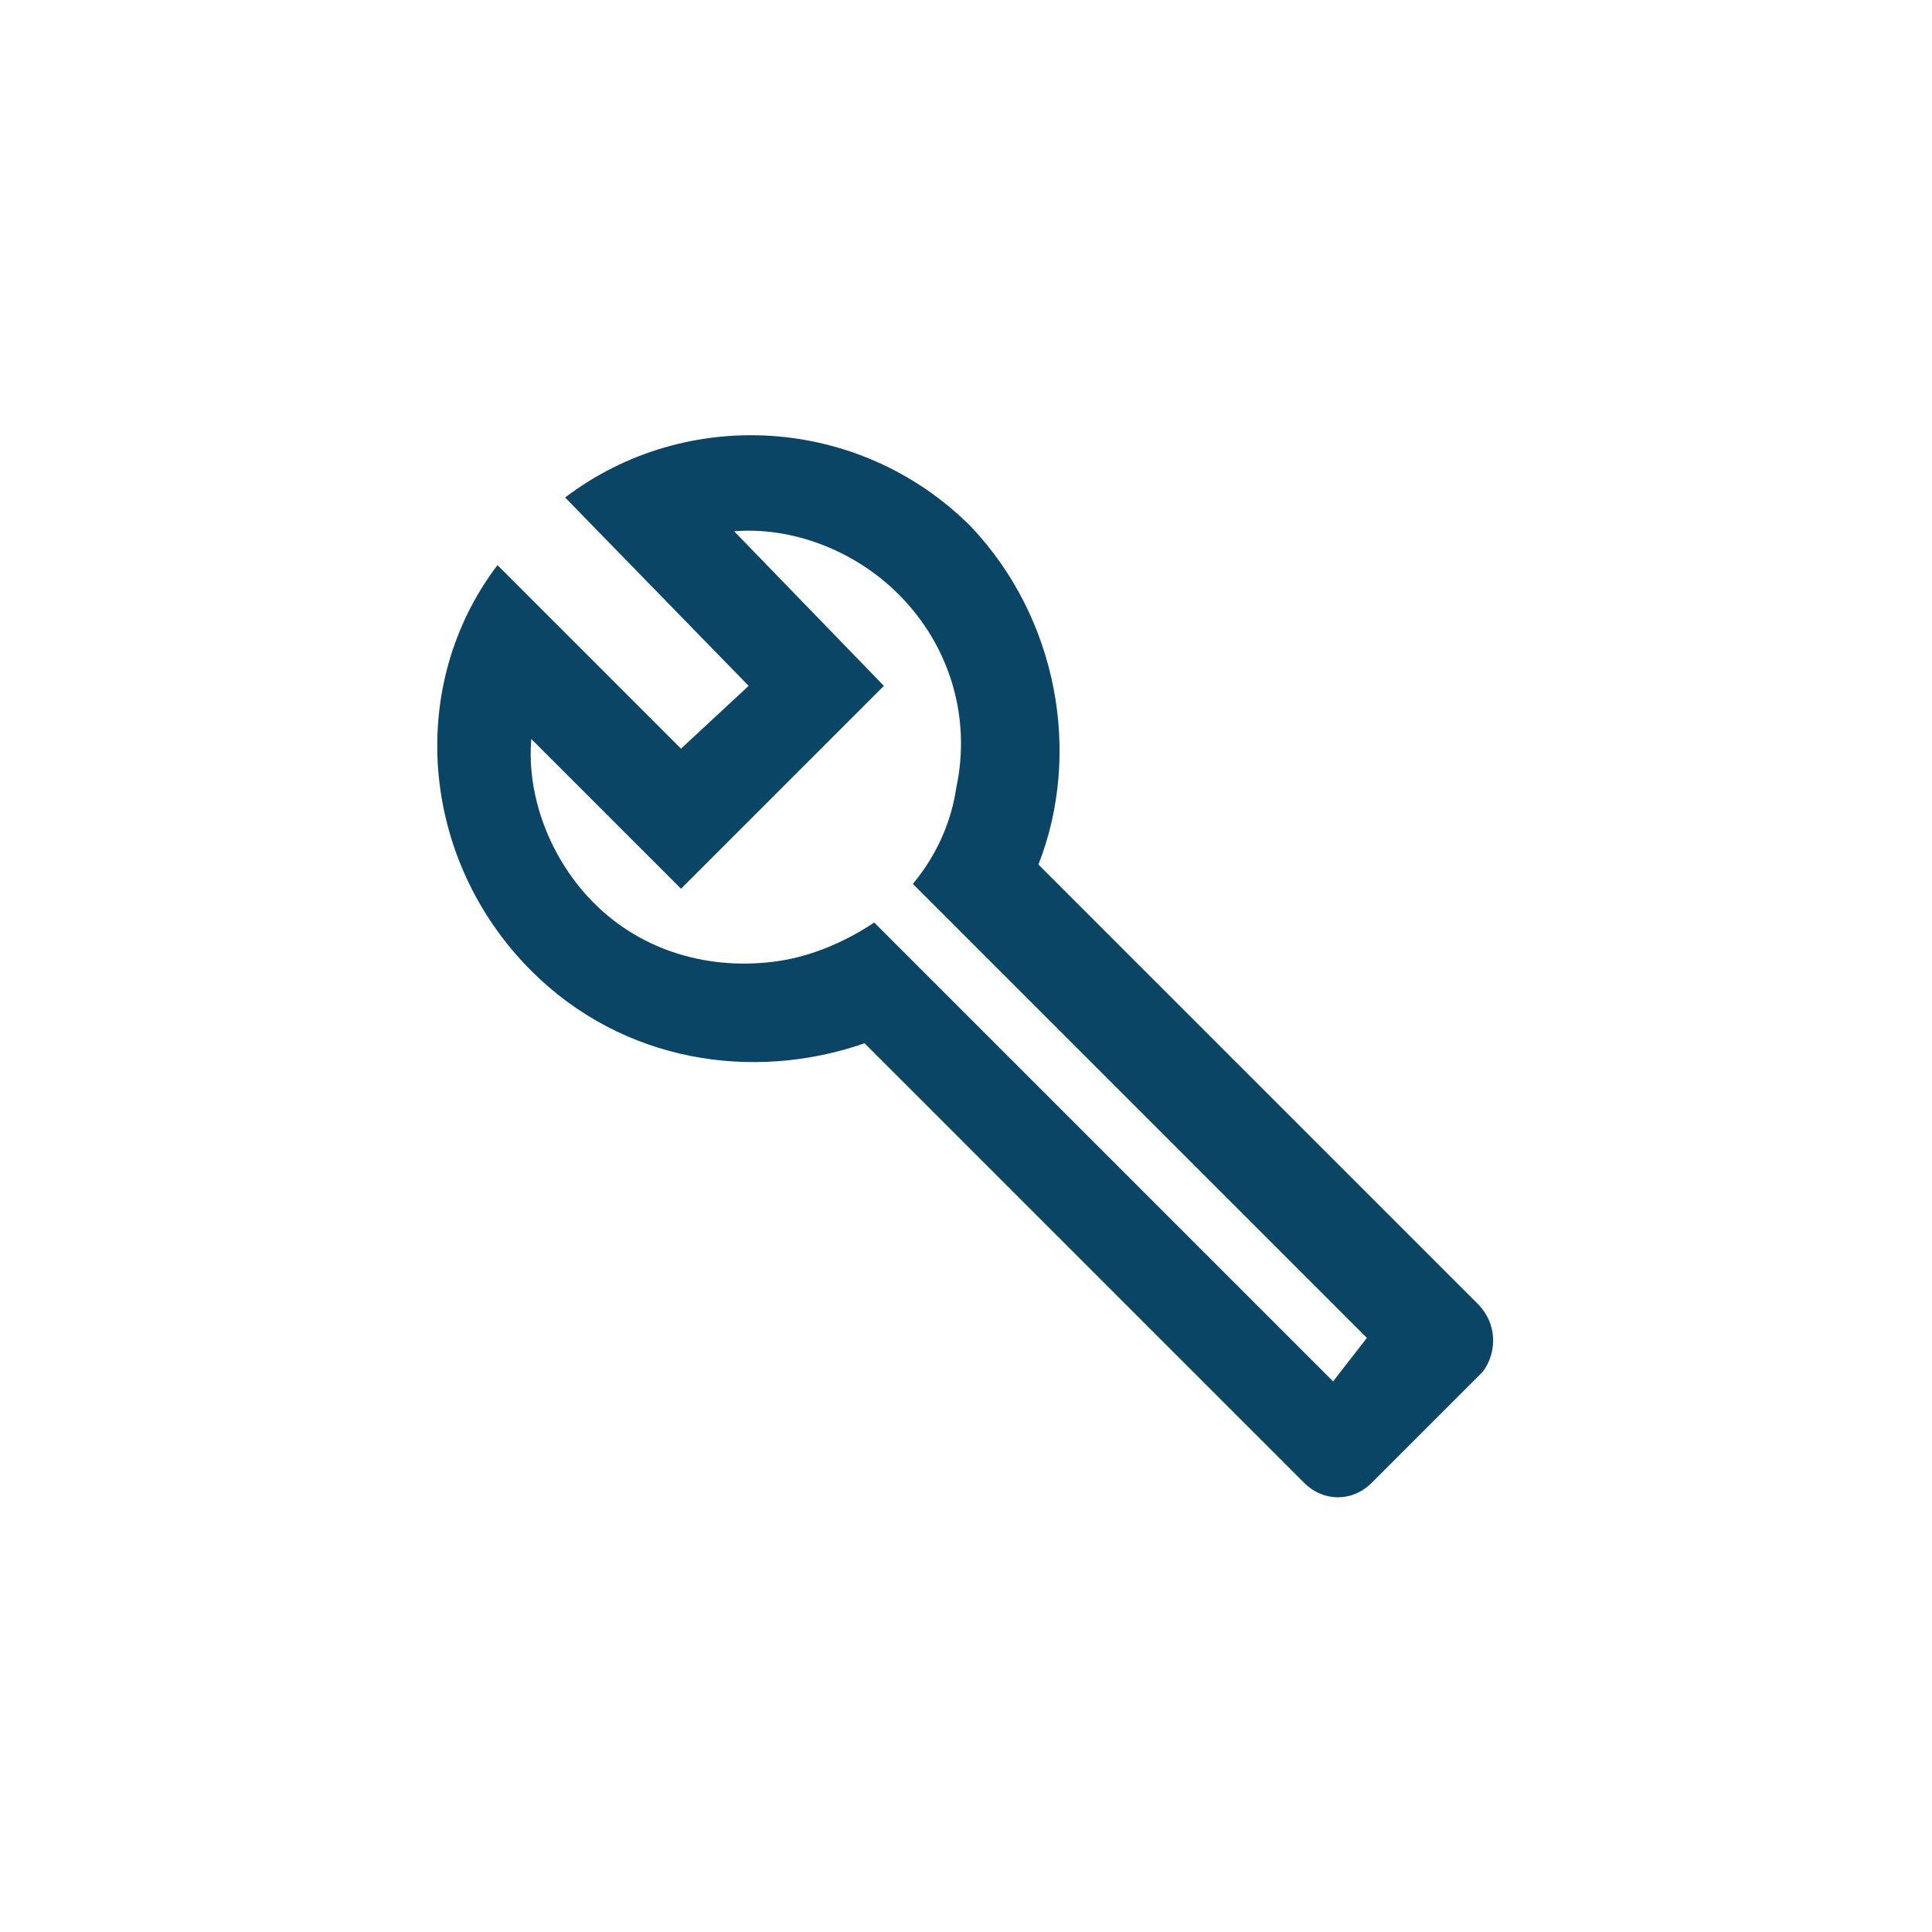 <svg width="40" height="40" viewBox="0 0 40 40" fill="none" xmlns="http://www.w3.org/2000/svg">
<path d="M30.6 27L21.5 17.9C22.4 15.6 21.9 12.8 20.1 10.9C17.8 8.6 14.2 8.4 11.7 10.3L15.5 14.2L14.1 15.5L10.3 11.7C8.4 14.2 8.7 17.8 11 20.1C12.9 22 15.6 22.4 17.9 21.6L27 30.7C27.4 31.1 28 31.1 28.4 30.7L30.7 28.4C31 28 31 27.4 30.6 27ZM27.6 28.6L18.1 19.1C17.5 19.5 16.8 19.8 16.1 19.9C14.7 20.1 13.3 19.7 12.3 18.7C11.4 17.8 10.9 16.5 11 15.3L14.1 18.4L18.3 14.2L15.2 11C16.4 10.9 17.7 11.4 18.6 12.3C19.7 13.4 20.1 14.9 19.8 16.3C19.7 17 19.4 17.7 18.9 18.3L28.3 27.7L27.6 28.6Z" fill="#0B4566"/>
</svg>
